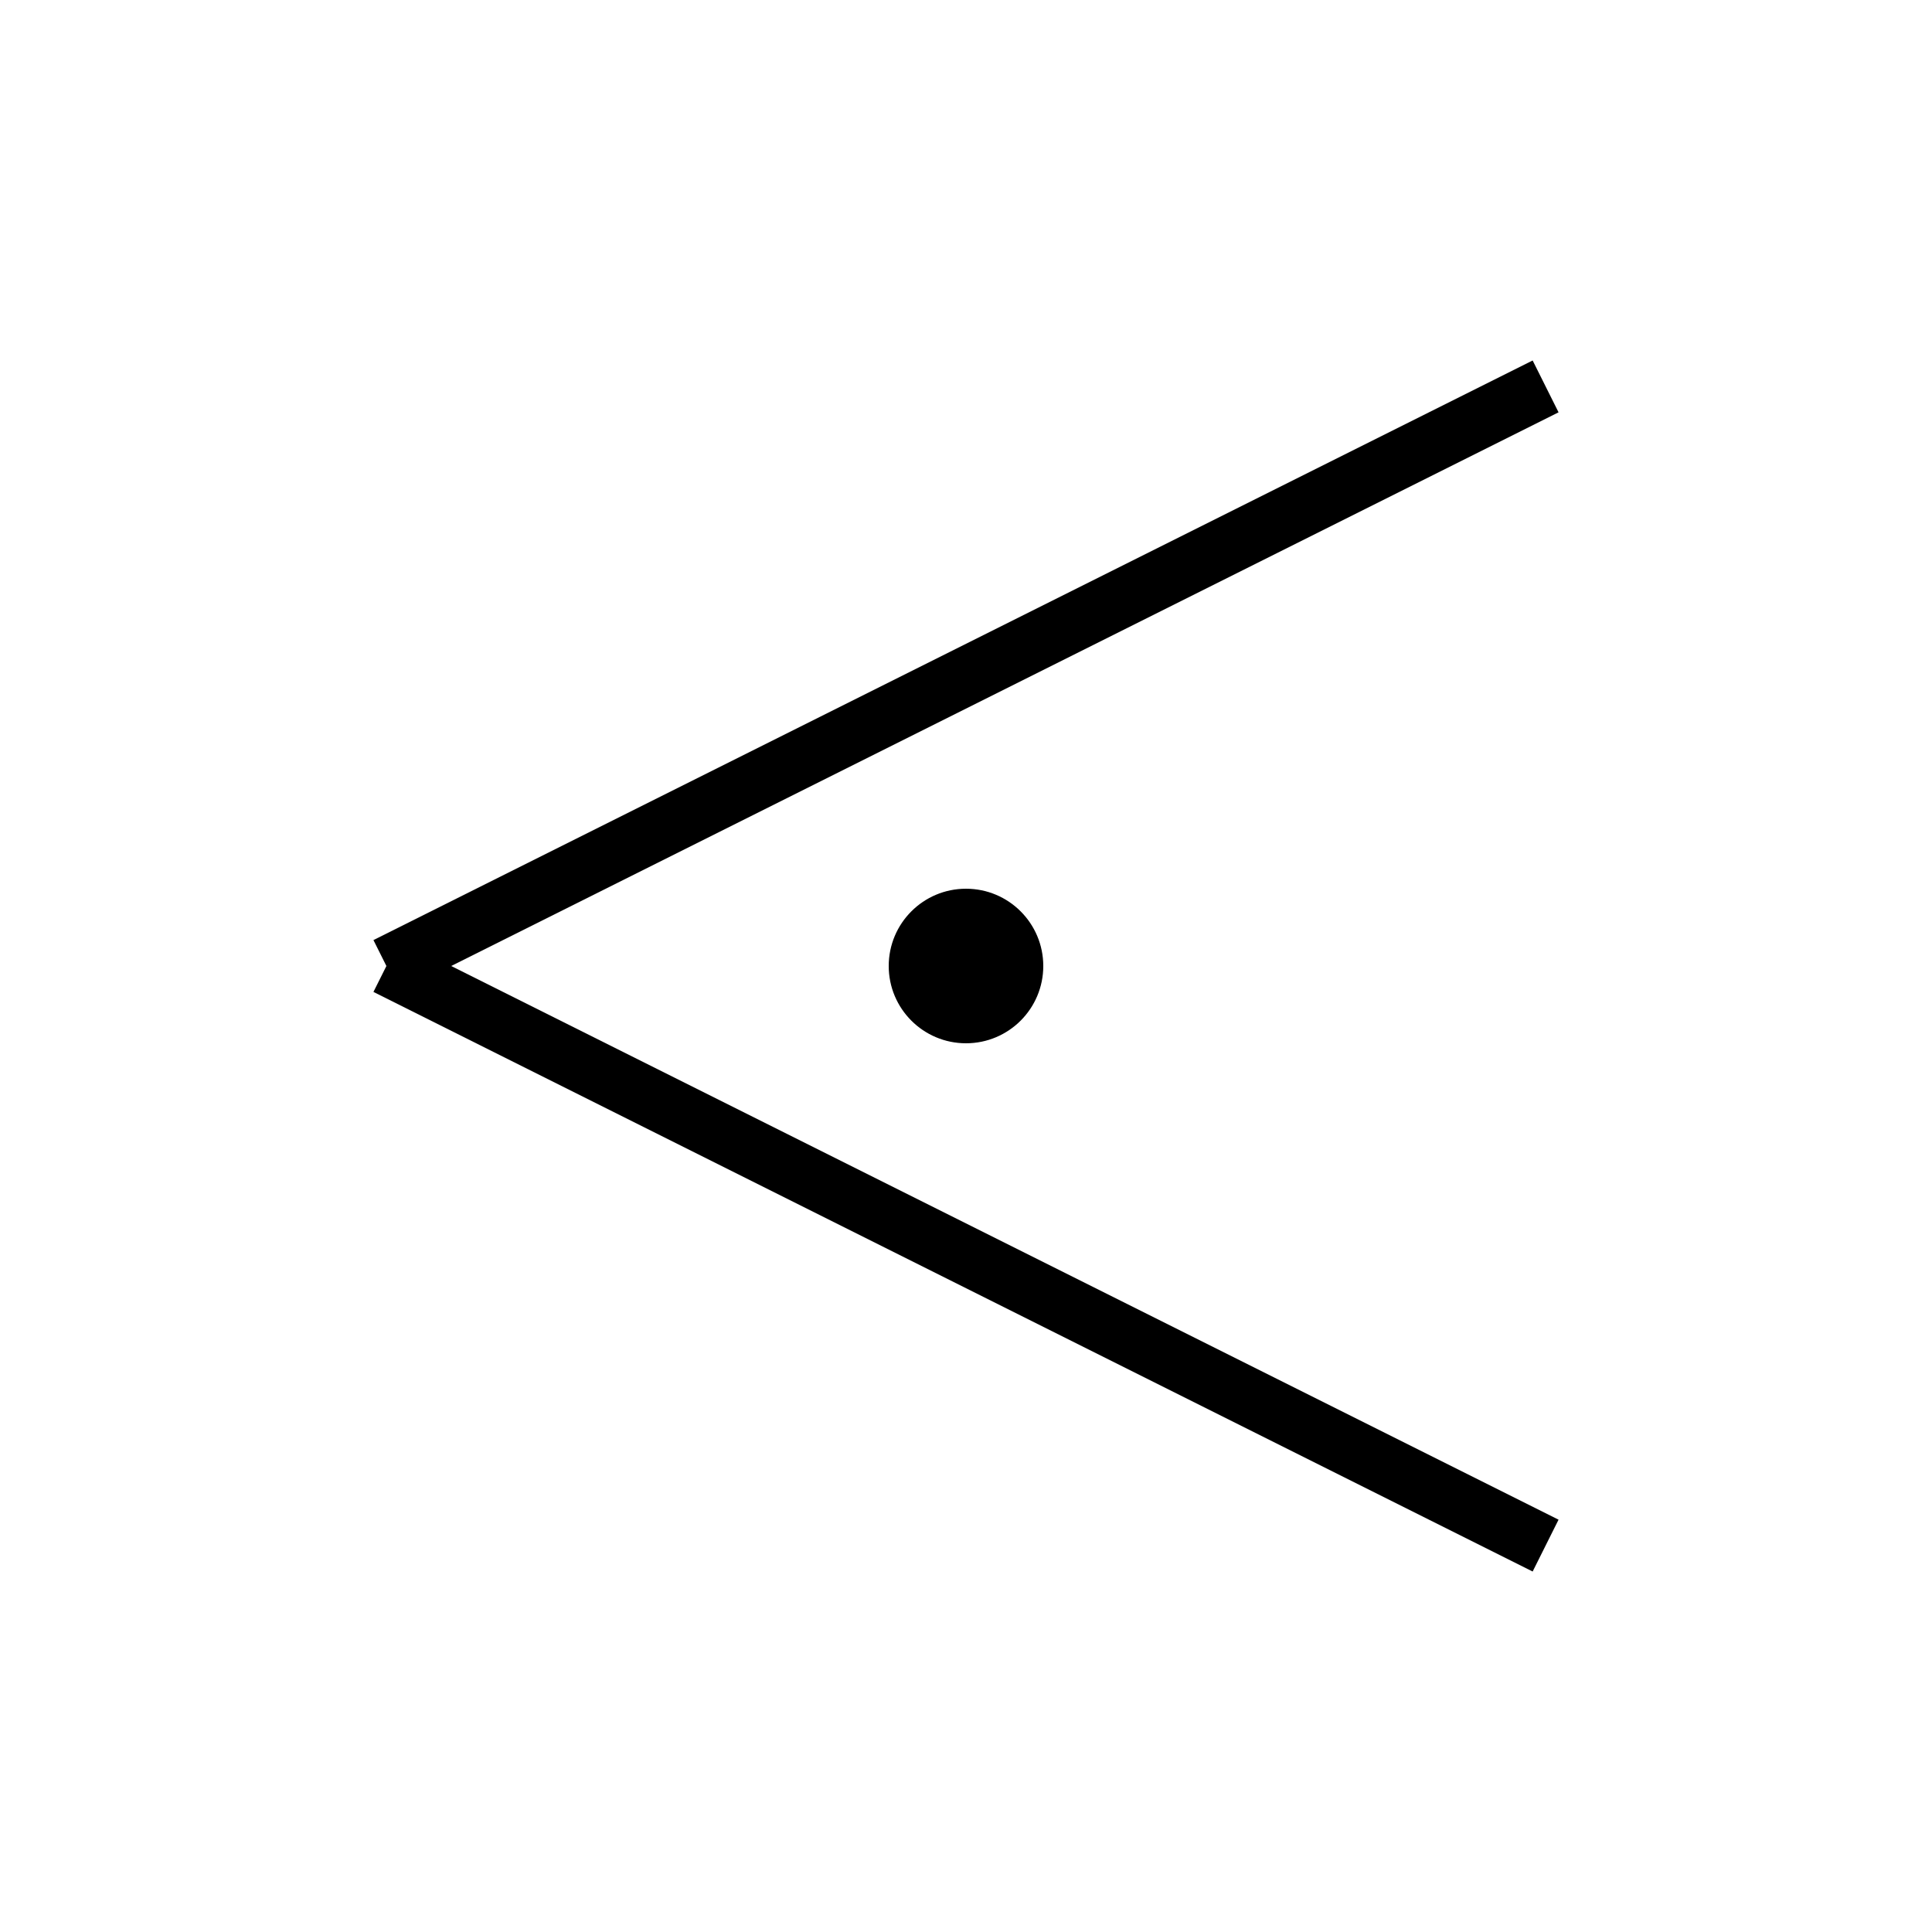 <svg width="100" height="100" viewBox="0 0 100 100" xmlns="http://www.w3.org/2000/svg">
  <!-- W: Right angle with dot -->
  <line x1="20" y1="50" x2="80" y2="20" stroke="black" stroke-width="3"/>
  <line x1="20" y1="50" x2="80" y2="80" stroke="black" stroke-width="3"/>
  <circle cx="50" cy="50" r="4" fill="black"/>
</svg>